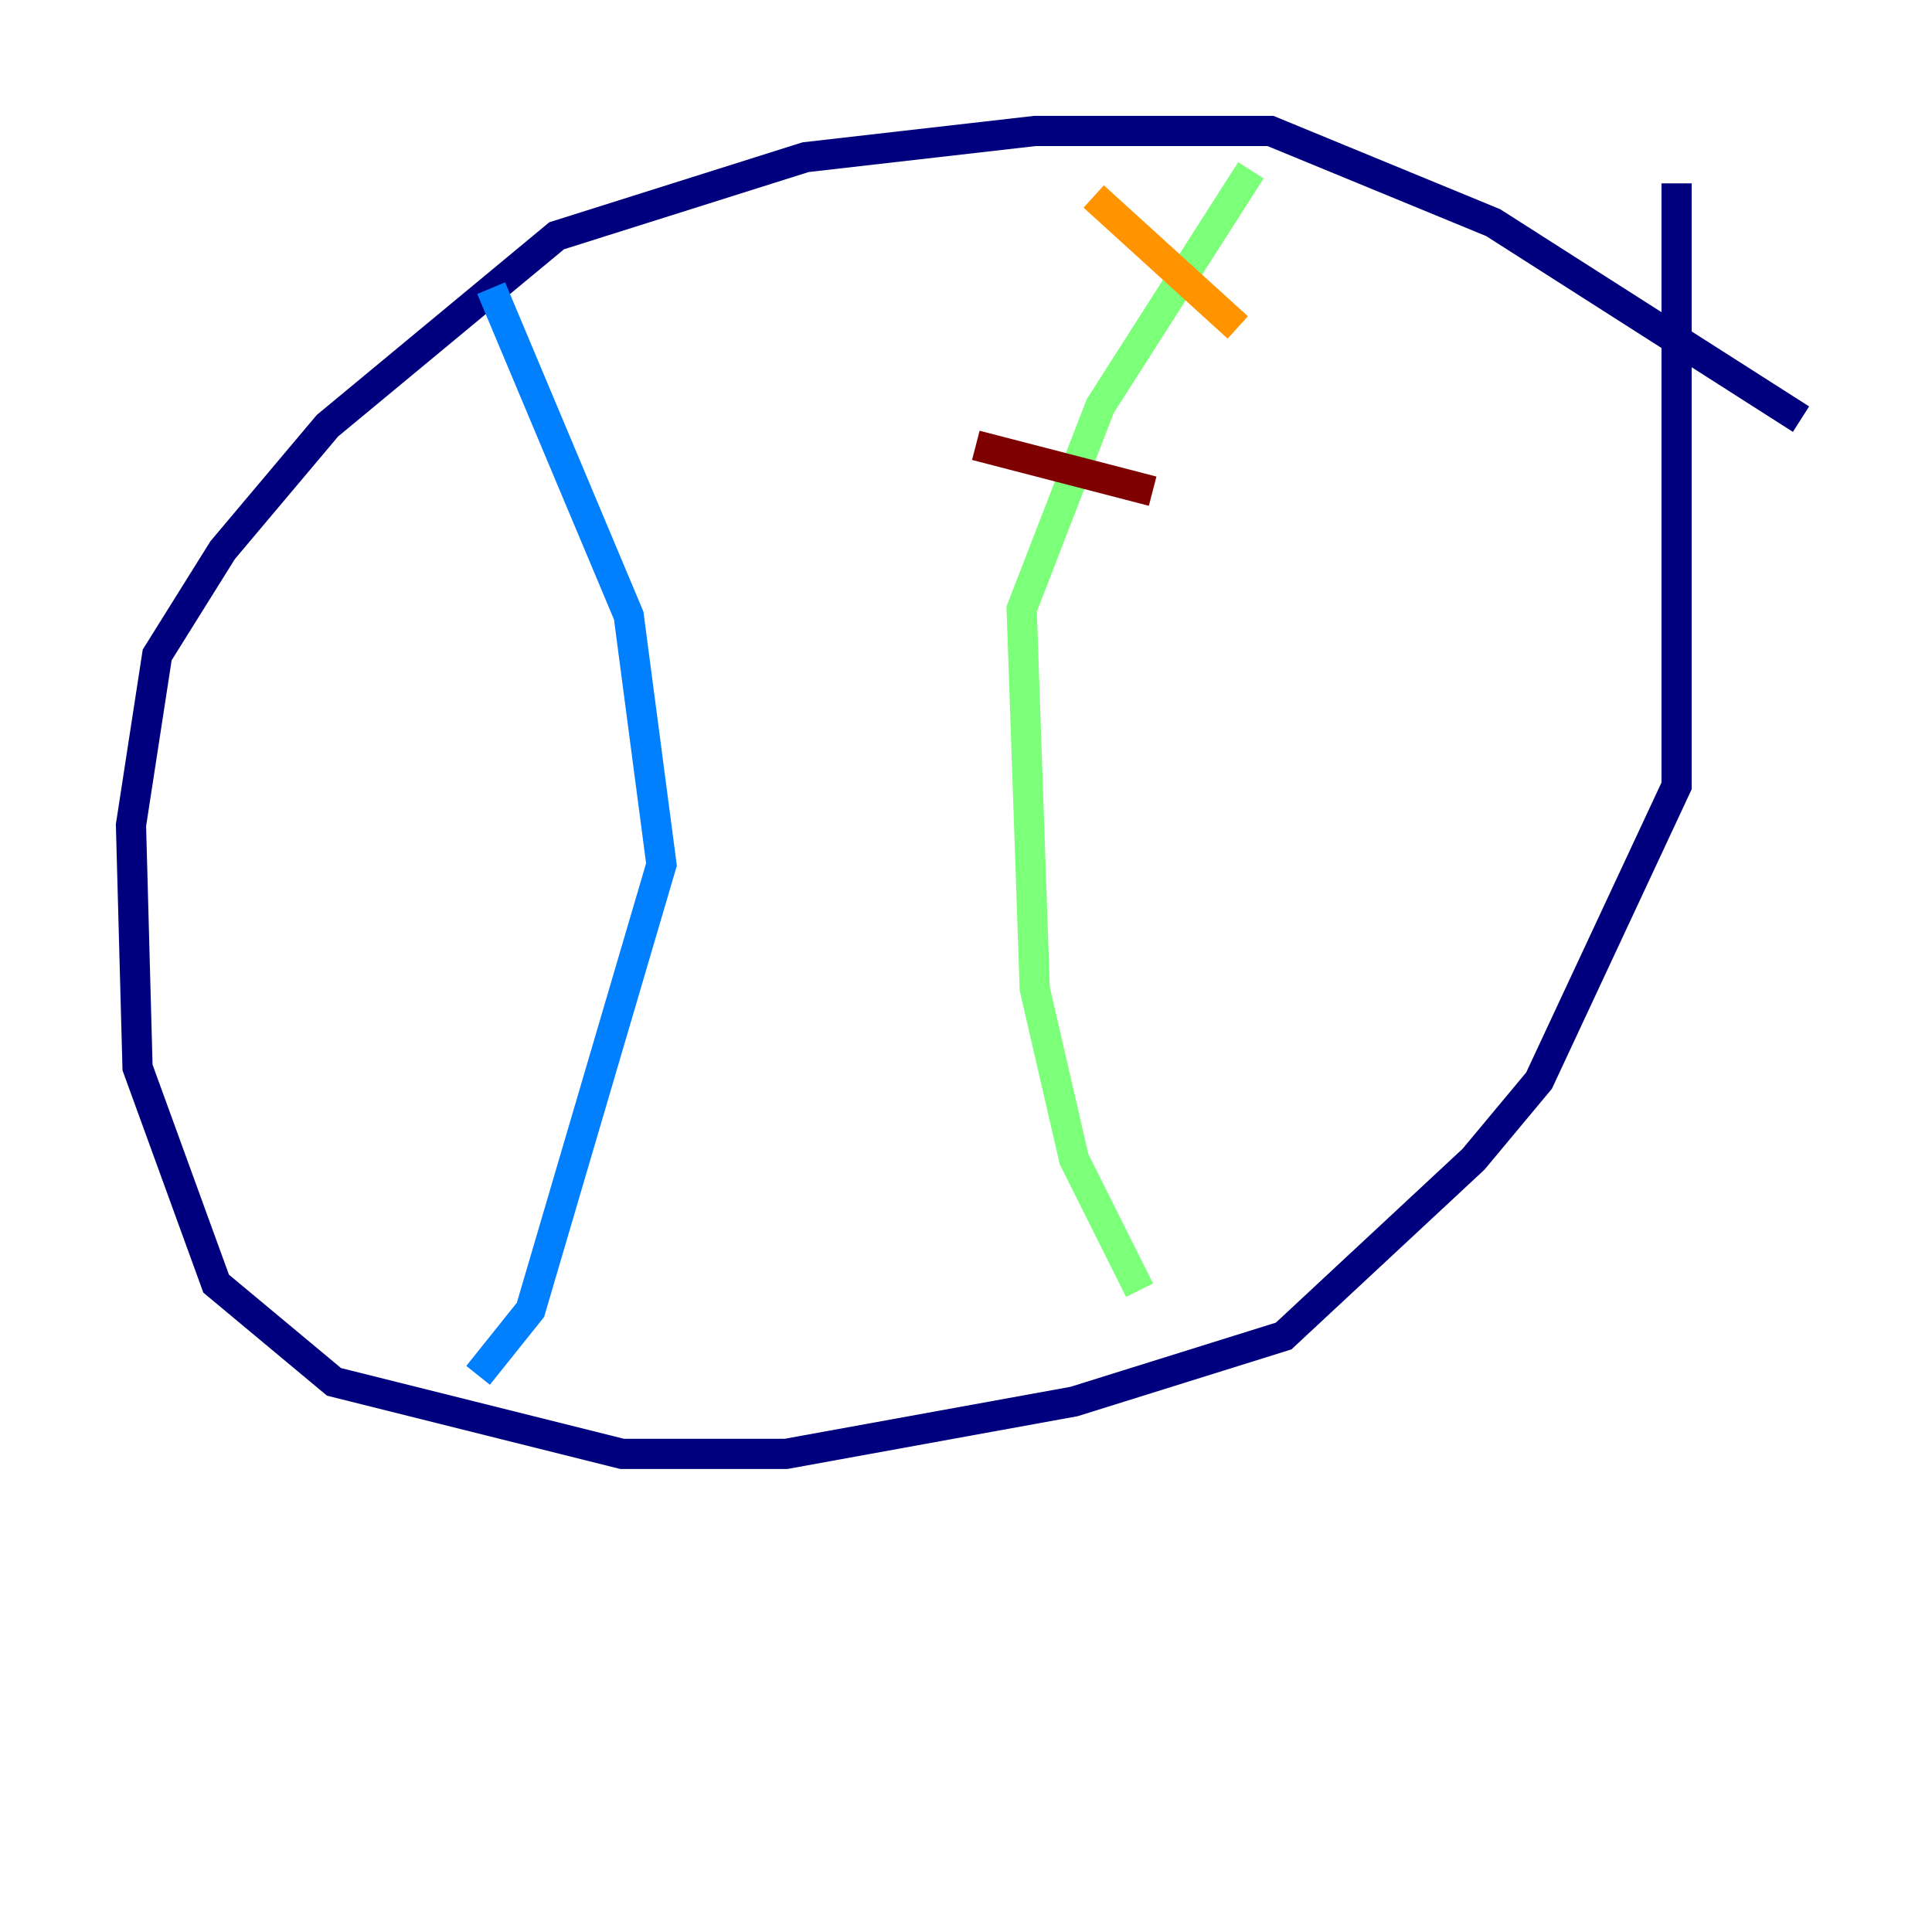 <?xml version="1.0" encoding="utf-8" ?>
<svg baseProfile="tiny" height="128" version="1.2" viewBox="0,0,128,128" width="128" xmlns="http://www.w3.org/2000/svg" xmlns:ev="http://www.w3.org/2001/xml-events" xmlns:xlink="http://www.w3.org/1999/xlink"><defs /><polyline fill="none" points="119.322,27.77 98.929,14.752 84.176,8.678 68.556,8.678 53.37,10.414 36.881,15.62 21.695,28.203 14.752,36.447 10.414,43.39 8.678,54.671 9.112,70.725 14.319,85.044 22.129,91.552 41.22,96.325 52.068,96.325 71.159,92.854 85.044,88.515 97.627,76.8 101.966,71.593 111.078,52.068 111.078,12.149" stroke="#00007f" stroke-width="2" /><polyline fill="none" points="32.542,19.091 41.654,40.786 43.824,57.275 35.146,86.78 31.675,91.119" stroke="#0080ff" stroke-width="2" /><polyline fill="none" points="82.875,11.281 72.895,26.902 67.688,40.352 68.556,65.519 71.159,76.8 75.498,85.478" stroke="#7cff79" stroke-width="2" /><polyline fill="none" points="72.461,13.017 82.007,21.695" stroke="#ff9400" stroke-width="2" /><polyline fill="none" points="64.651,29.505 76.366,32.542" stroke="#7f0000" stroke-width="2" /></svg>